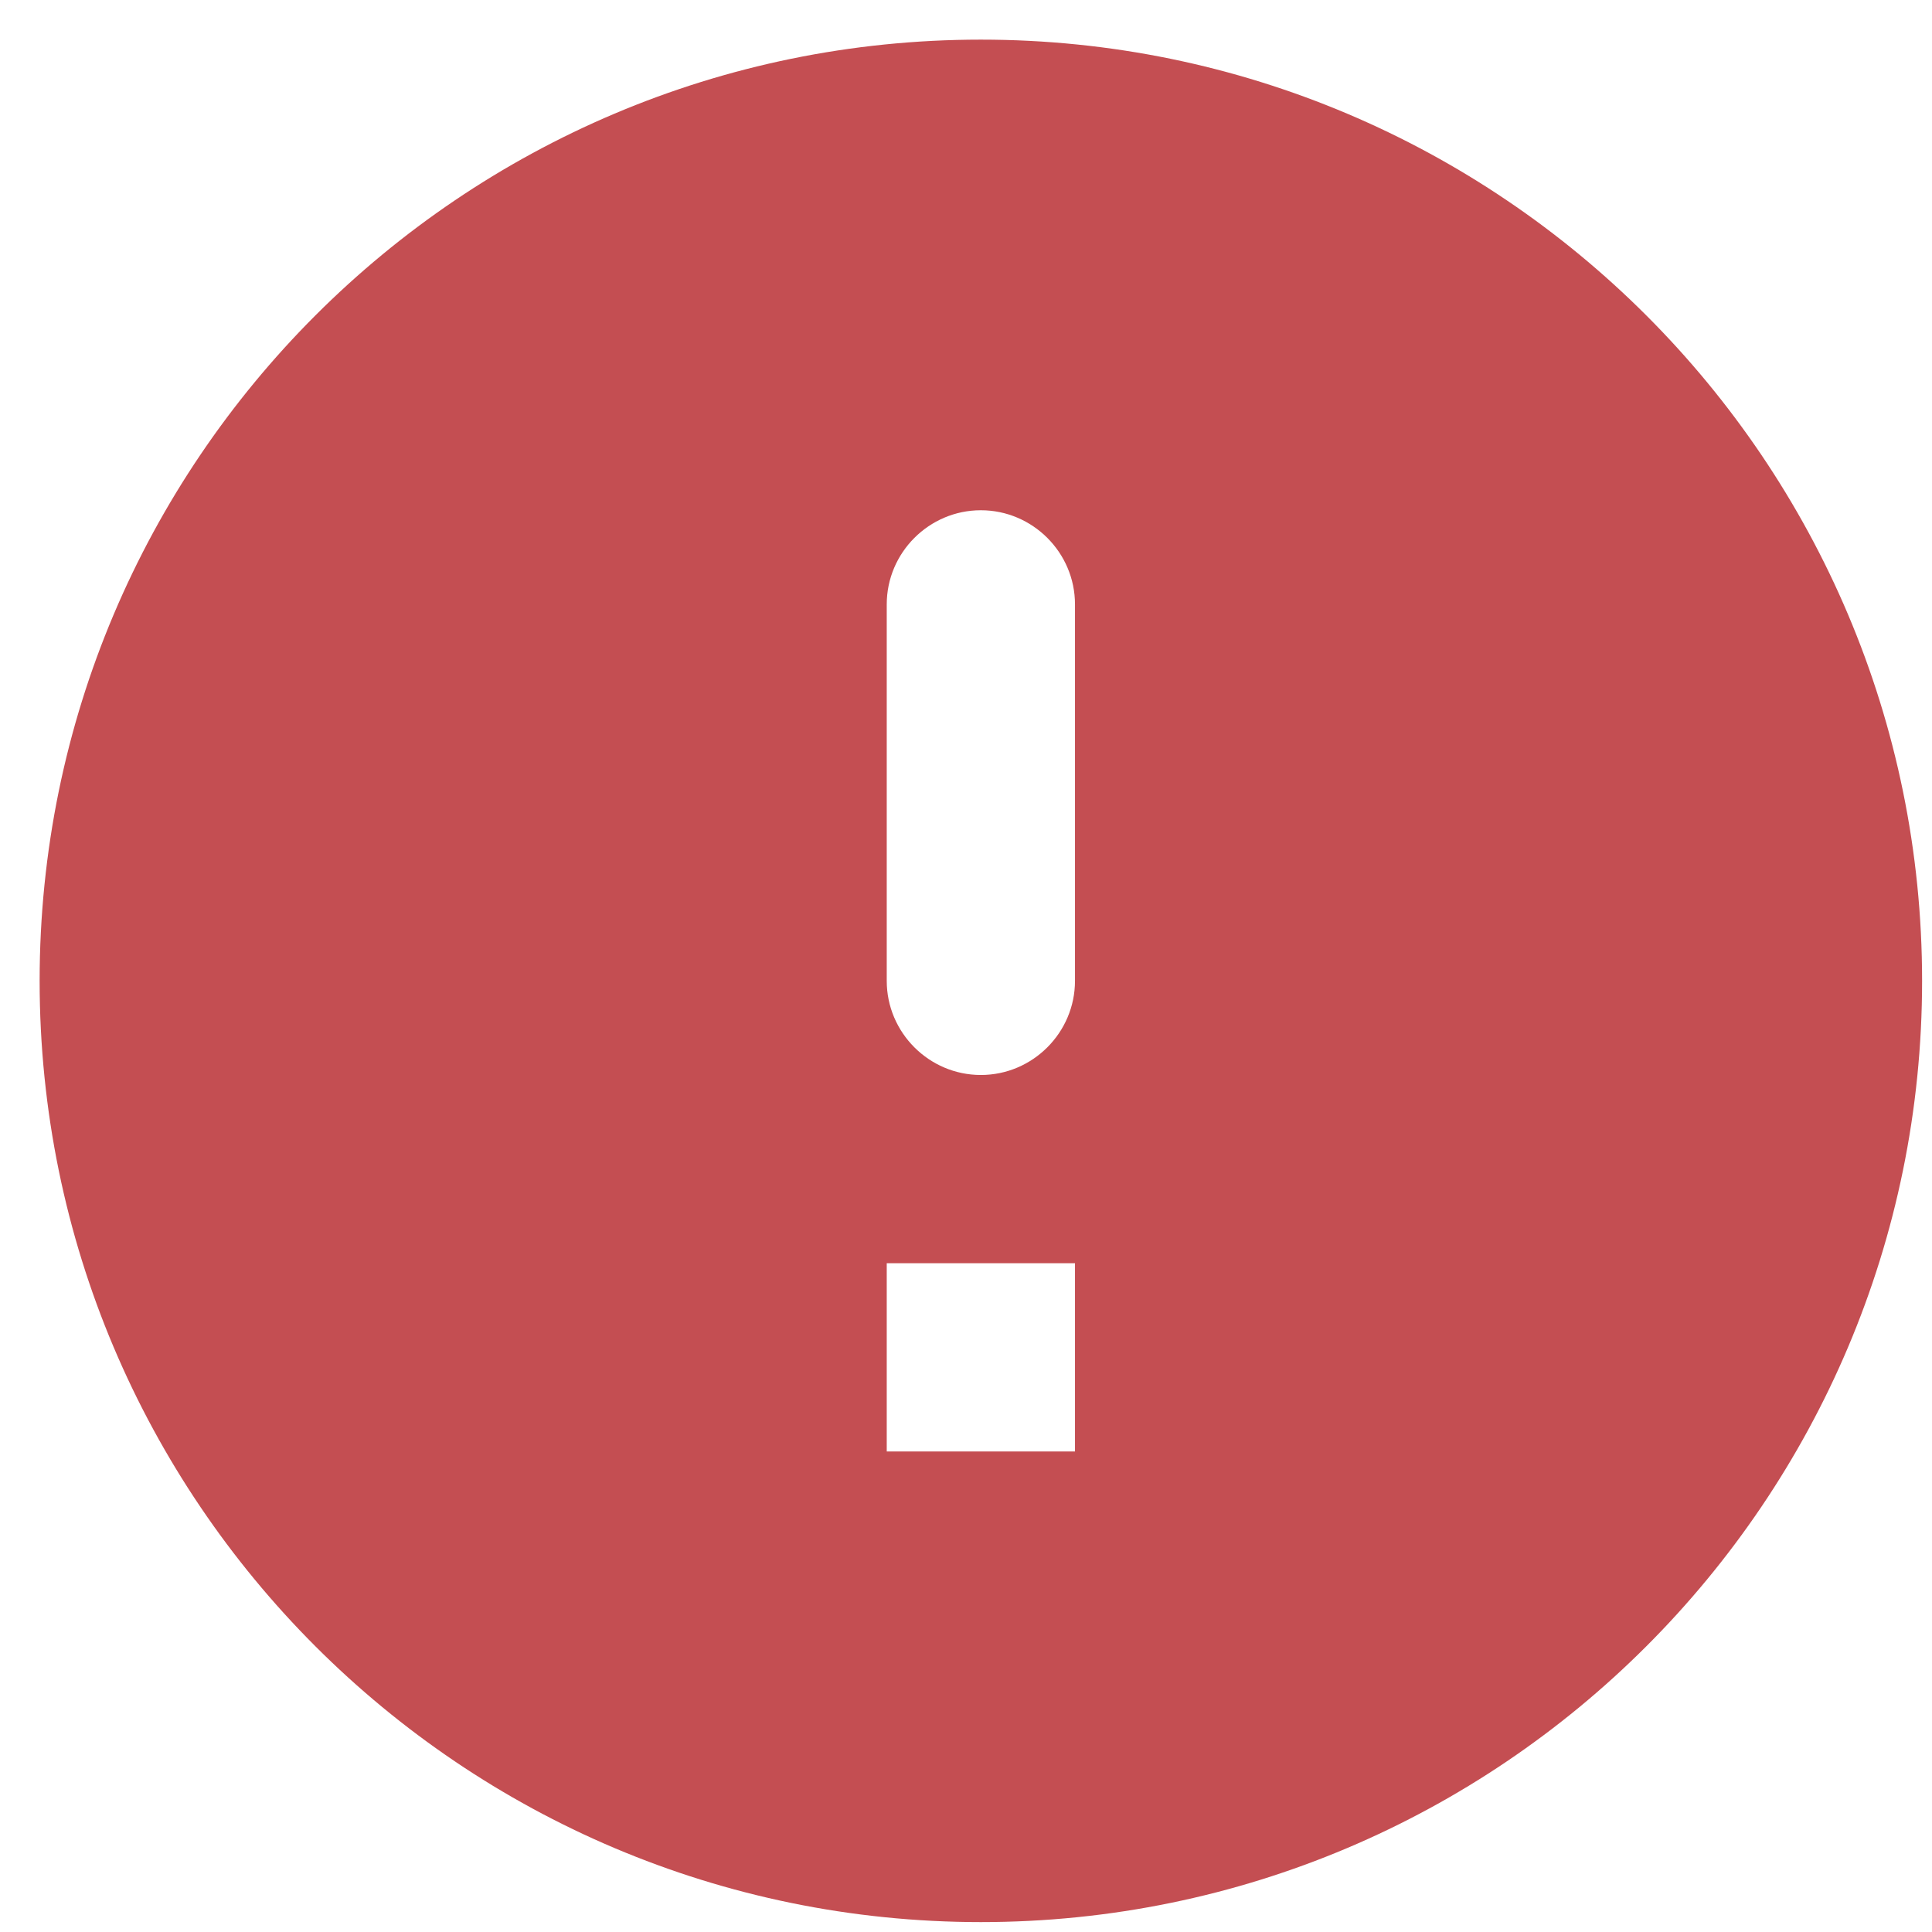 <svg width="39" height="39" viewBox="0 0 39 39" fill="none" xmlns="http://www.w3.org/2000/svg">
<path d="M19.8 0.8C9.312 0.8 0.8 9.312 0.8 19.8C0.8 30.288 9.312 38.8 19.8 38.8C30.288 38.8 38.8 30.288 38.8 19.8C38.8 9.312 30.288 0.8 19.8 0.8ZM19.8 21.7C18.755 21.7 17.9 20.845 17.9 19.8V12.2C17.9 11.155 18.755 10.3 19.8 10.3C20.845 10.3 21.7 11.155 21.7 12.2V19.8C21.7 20.845 20.845 21.7 19.8 21.7ZM21.7 29.3H17.9V25.5H21.7V29.3Z" fill="#C44E52"/>
</svg>
